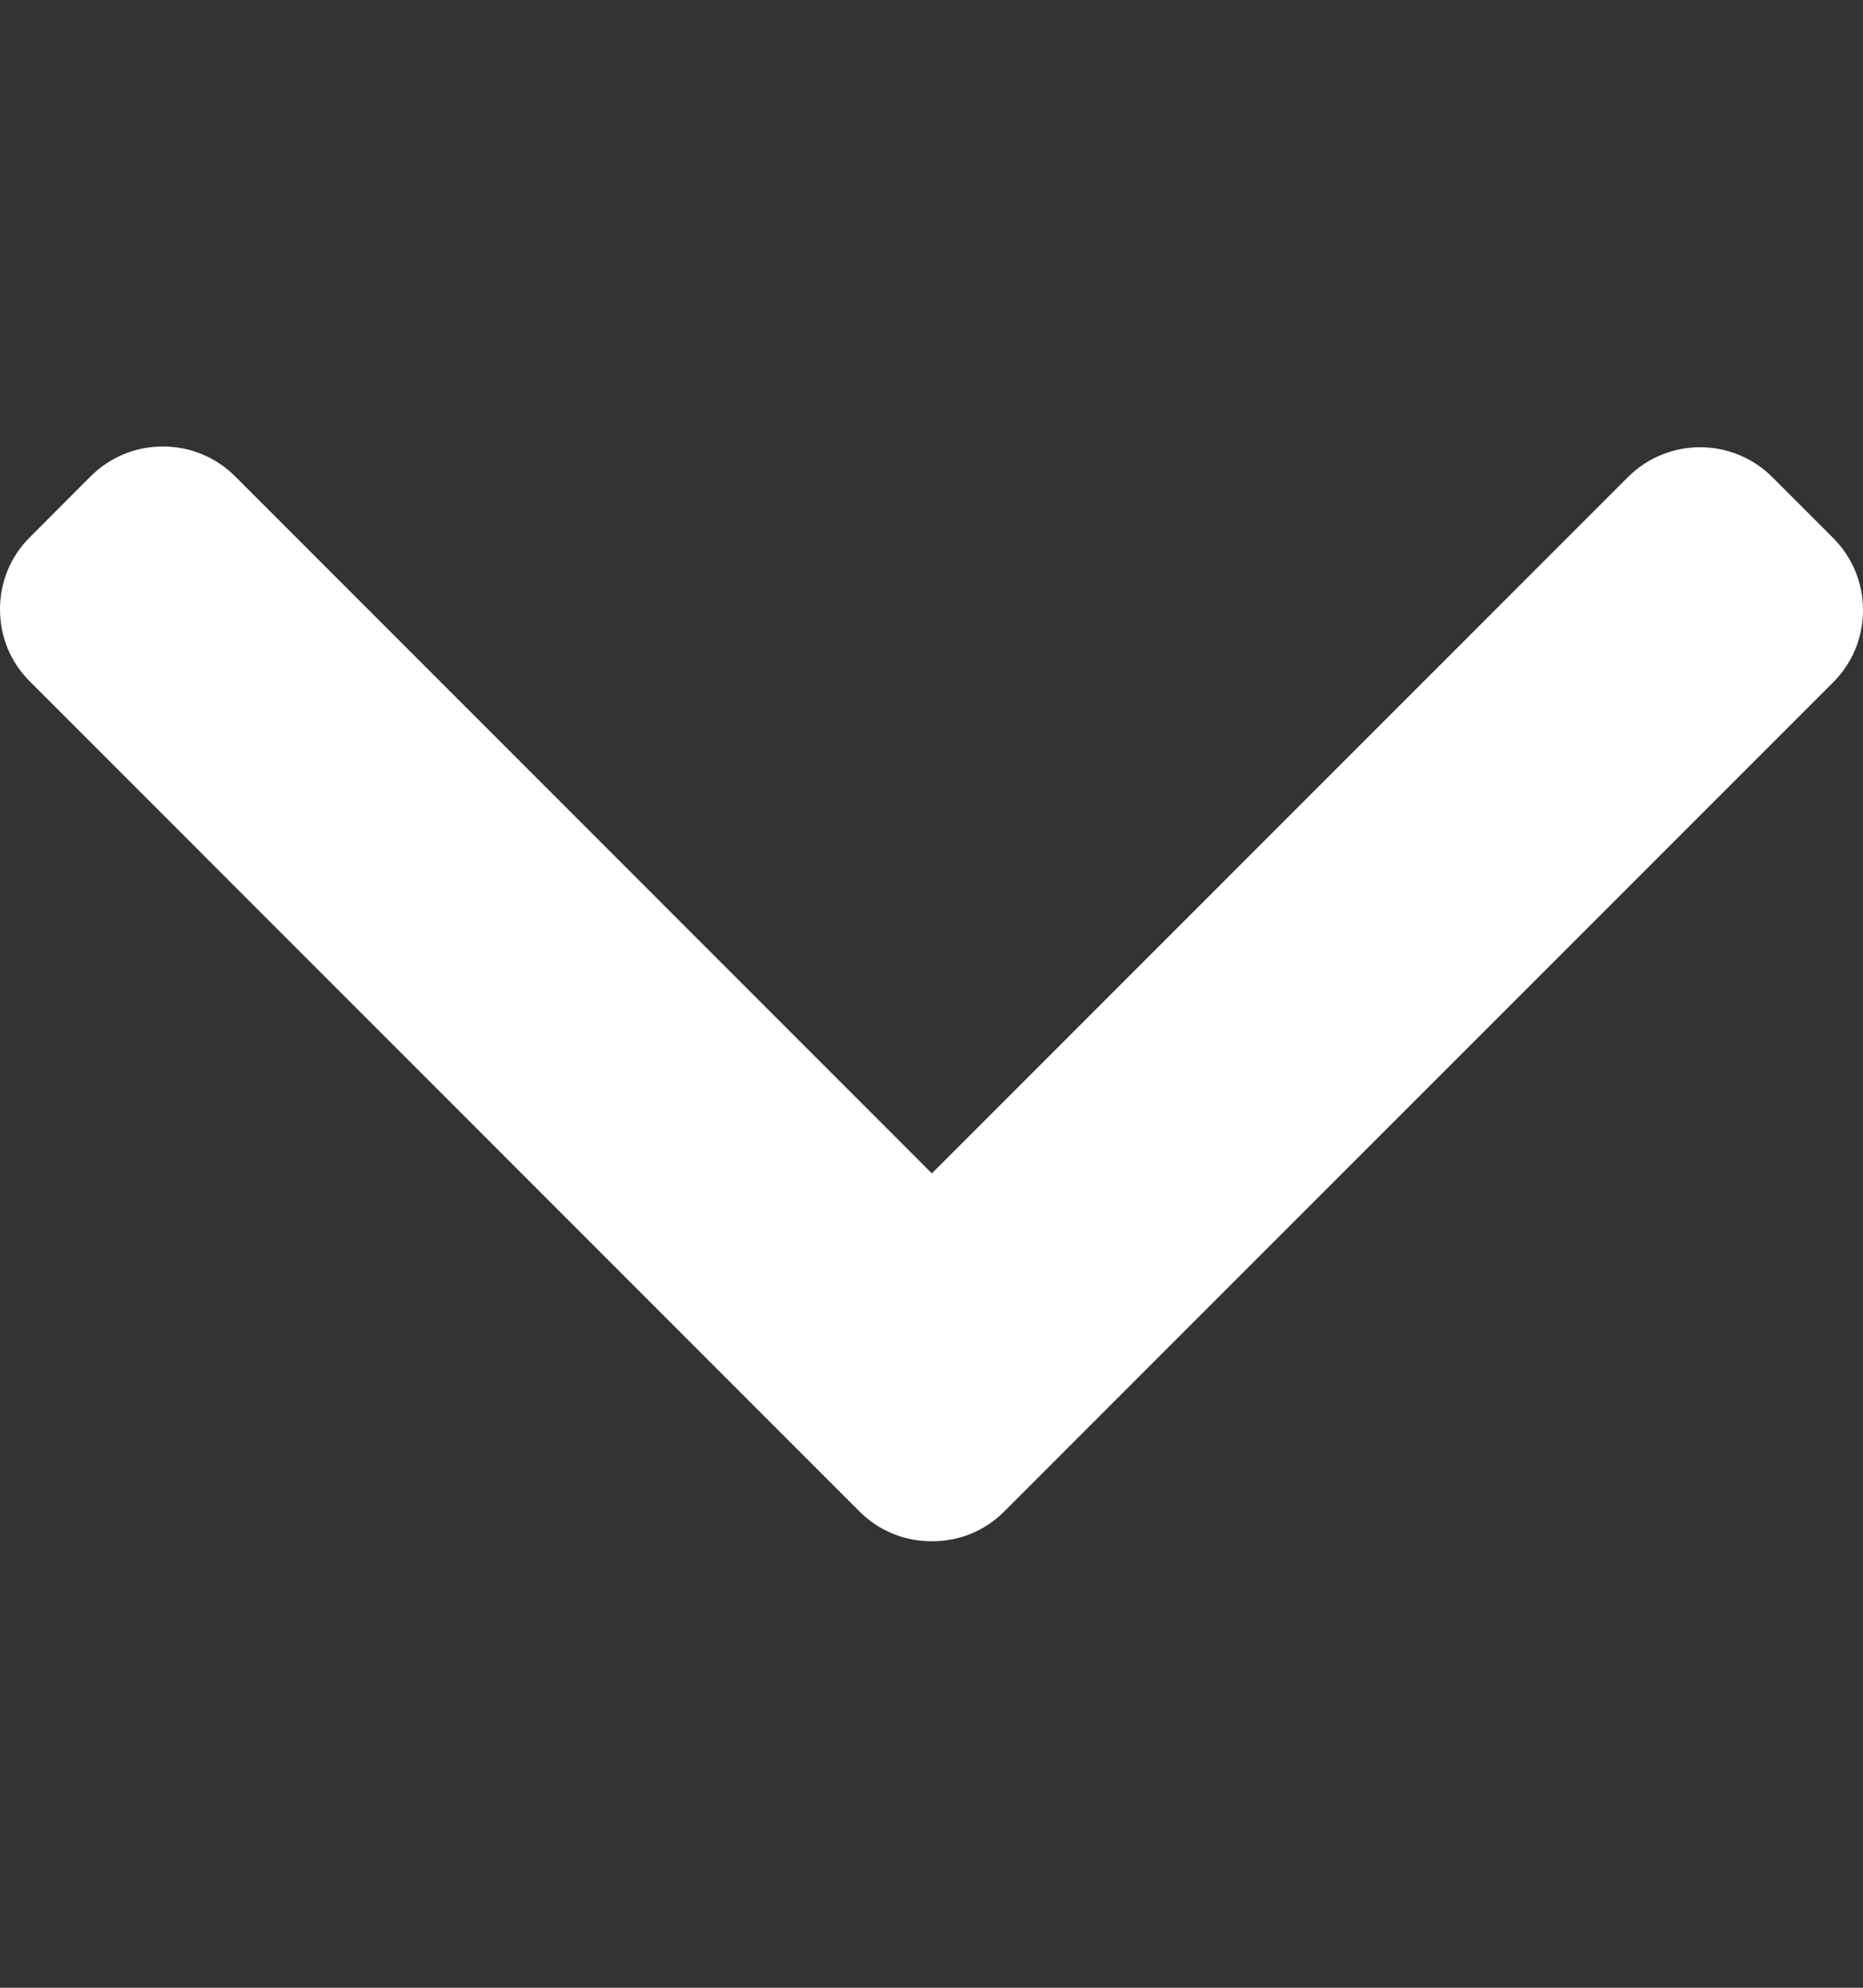 <svg width="15" height="16" viewBox="0 0 15 16" fill="none" xmlns="http://www.w3.org/2000/svg">
<rect x="0" y="0" width="15" height="16" fill="#333333" stroke="none"/>
<g clip-path="url(#clip0_12_3674)">
<path d="M8.085 12.167L14.76 5.492C14.915 5.337 15 5.131 15 4.911C15 4.692 14.915 4.486 14.76 4.331L14.269 3.84C13.949 3.52 13.428 3.52 13.108 3.84L7.503 9.445L1.892 3.833C1.737 3.679 1.531 3.594 1.311 3.594C1.092 3.594 0.886 3.679 0.731 3.833L0.24 4.325C0.085 4.479 -4.77197e-08 4.685 -5.73254e-08 4.905C-6.69312e-08 5.125 0.085 5.331 0.24 5.485L6.921 12.167C7.076 12.322 7.283 12.407 7.503 12.406C7.724 12.407 7.93 12.322 8.085 12.167Z" fill="white"/>
</g>
<defs>
<clipPath id="clip0_12_3674">
<rect width="15" height="15" fill="white" transform="translate(15 0.5) rotate(90)"/>
</clipPath>
</defs>
</svg>
